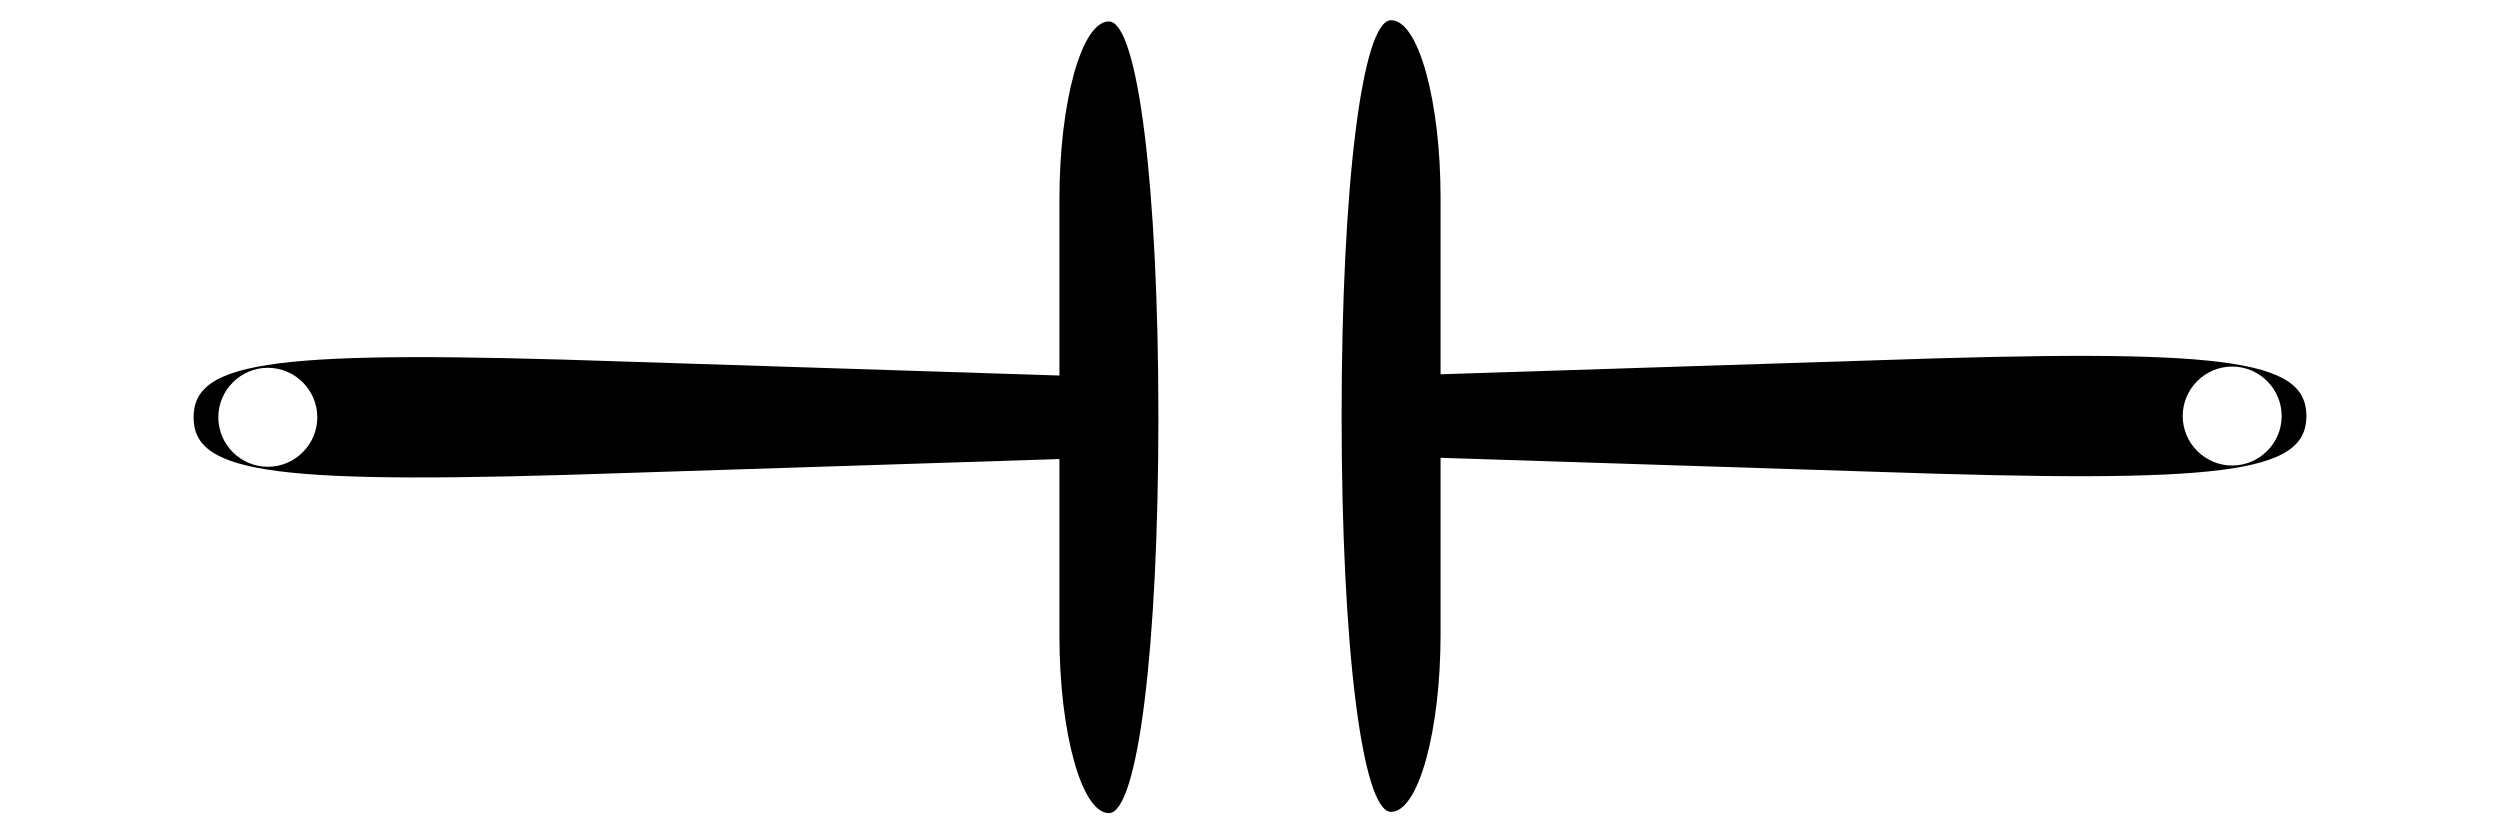<?xml version="1.0" encoding="UTF-8" standalone="no"?>
<!-- Created with Inkscape (http://www.inkscape.org/) -->

<svg
   xmlns:dc="http://purl.org/dc/elements/1.1/"
   xmlns:cc="http://creativecommons.org/ns#"
   xmlns:rdf="http://www.w3.org/1999/02/22-rdf-syntax-ns#"
   xmlns:svg="http://www.w3.org/2000/svg"
   xmlns="http://www.w3.org/2000/svg"
   xmlns:sodipodi="http://sodipodi.sourceforge.net/DTD/sodipodi-0.dtd"
   xmlns:inkscape="http://www.inkscape.org/namespaces/inkscape"
   id="svg2"
   sodipodi:version="0.32"
   inkscape:version="0.46+devel"
   width="48"
   height="16"
   version="1.0"
   sodipodi:docname="capacitor.svg"
   inkscape:output_extension="org.inkscape.output.svg.inkscape">
  <defs
     id="defs5">
    <inkscape:perspective
       sodipodi:type="inkscape:persp3d"
       inkscape:vp_x="0 : 526.18109 : 1"
       inkscape:vp_y="0 : 1000 : 0"
       inkscape:vp_z="744.09448 : 526.18109 : 1"
       inkscape:persp3d-origin="372.04724 : 350.78739 : 1"
       id="perspective9" />
    <inkscape:perspective
       id="perspective57"
       inkscape:persp3d-origin="0.5 : 0.33333333 : 1"
       inkscape:vp_z="1 : 0.5 : 1"
       inkscape:vp_y="0 : 1000 : 0"
       inkscape:vp_x="0 : 0.5 : 1"
       sodipodi:type="inkscape:persp3d" />
  </defs>
  <sodipodi:namedview
     inkscape:window-height="724"
     inkscape:window-width="1270"
     inkscape:pageshadow="2"
     inkscape:pageopacity="0.0"
     guidetolerance="10.0"
     gridtolerance="10.0"
     objecttolerance="10.0"
     borderopacity="1.0"
     bordercolor="#666666"
     pagecolor="#ffffff"
     id="base"
     showgrid="false"
     inkscape:zoom="11.270833"
     inkscape:cx="24"
     inkscape:cy="9.8040665"
     inkscape:window-x="0"
     inkscape:window-y="24"
     inkscape:current-layer="svg2" />
  <g
     id="g71">
    <path
       id="path2384"
       d="m 44.283,7.988 c 0,-1.103 -1.59,-1.301 -8.312,-1.069 l -8.312,0.267 0,-3.384 c 0,-1.873 -0.427,-3.414 -0.95,-3.414 -0.554,0 -0.95,3.167 -0.95,7.6 0,4.433 0.396,7.6 0.95,7.6 0.522,0 0.95,-1.541 0.95,-3.414 l 0,-3.384 8.312,0.267 c 6.722,0.232 8.312,0.034 8.312,-1.069 z m -0.475,0 c 0,0.522 -0.427,0.95 -0.95,0.95 -0.522,0 -0.95,-0.427 -0.95,-0.95 0,-0.522 0.427,-0.95 0.95,-0.95 0.522,0 0.95,0.427 0.95,0.95 z"
       style="fill:#000000" />
    <path
       id="path2384-3"
       d="m 3.717,8.012 c 0,-1.103 1.59,-1.301 8.312,-1.069 l 8.312,0.267 0,-3.384 c 0,-1.873 0.427,-3.414 0.95,-3.414 0.554,0 0.95,3.167 0.95,7.6 0,4.433 -0.396,7.6 -0.95,7.6 -0.522,0 -0.95,-1.541 -0.95,-3.414 l 0,-3.384 -8.312,0.267 C 5.307,9.313 3.717,9.115 3.717,8.012 z m 0.475,0 c 0,0.522 0.427,0.95 0.95,0.95 0.522,0 0.95,-0.427 0.95,-0.95 0,-0.523 -0.427,-0.95 -0.95,-0.95 -0.522,0 -0.95,0.427 -0.95,0.95 z"
       style="fill:#000000" />
  </g>
</svg>
